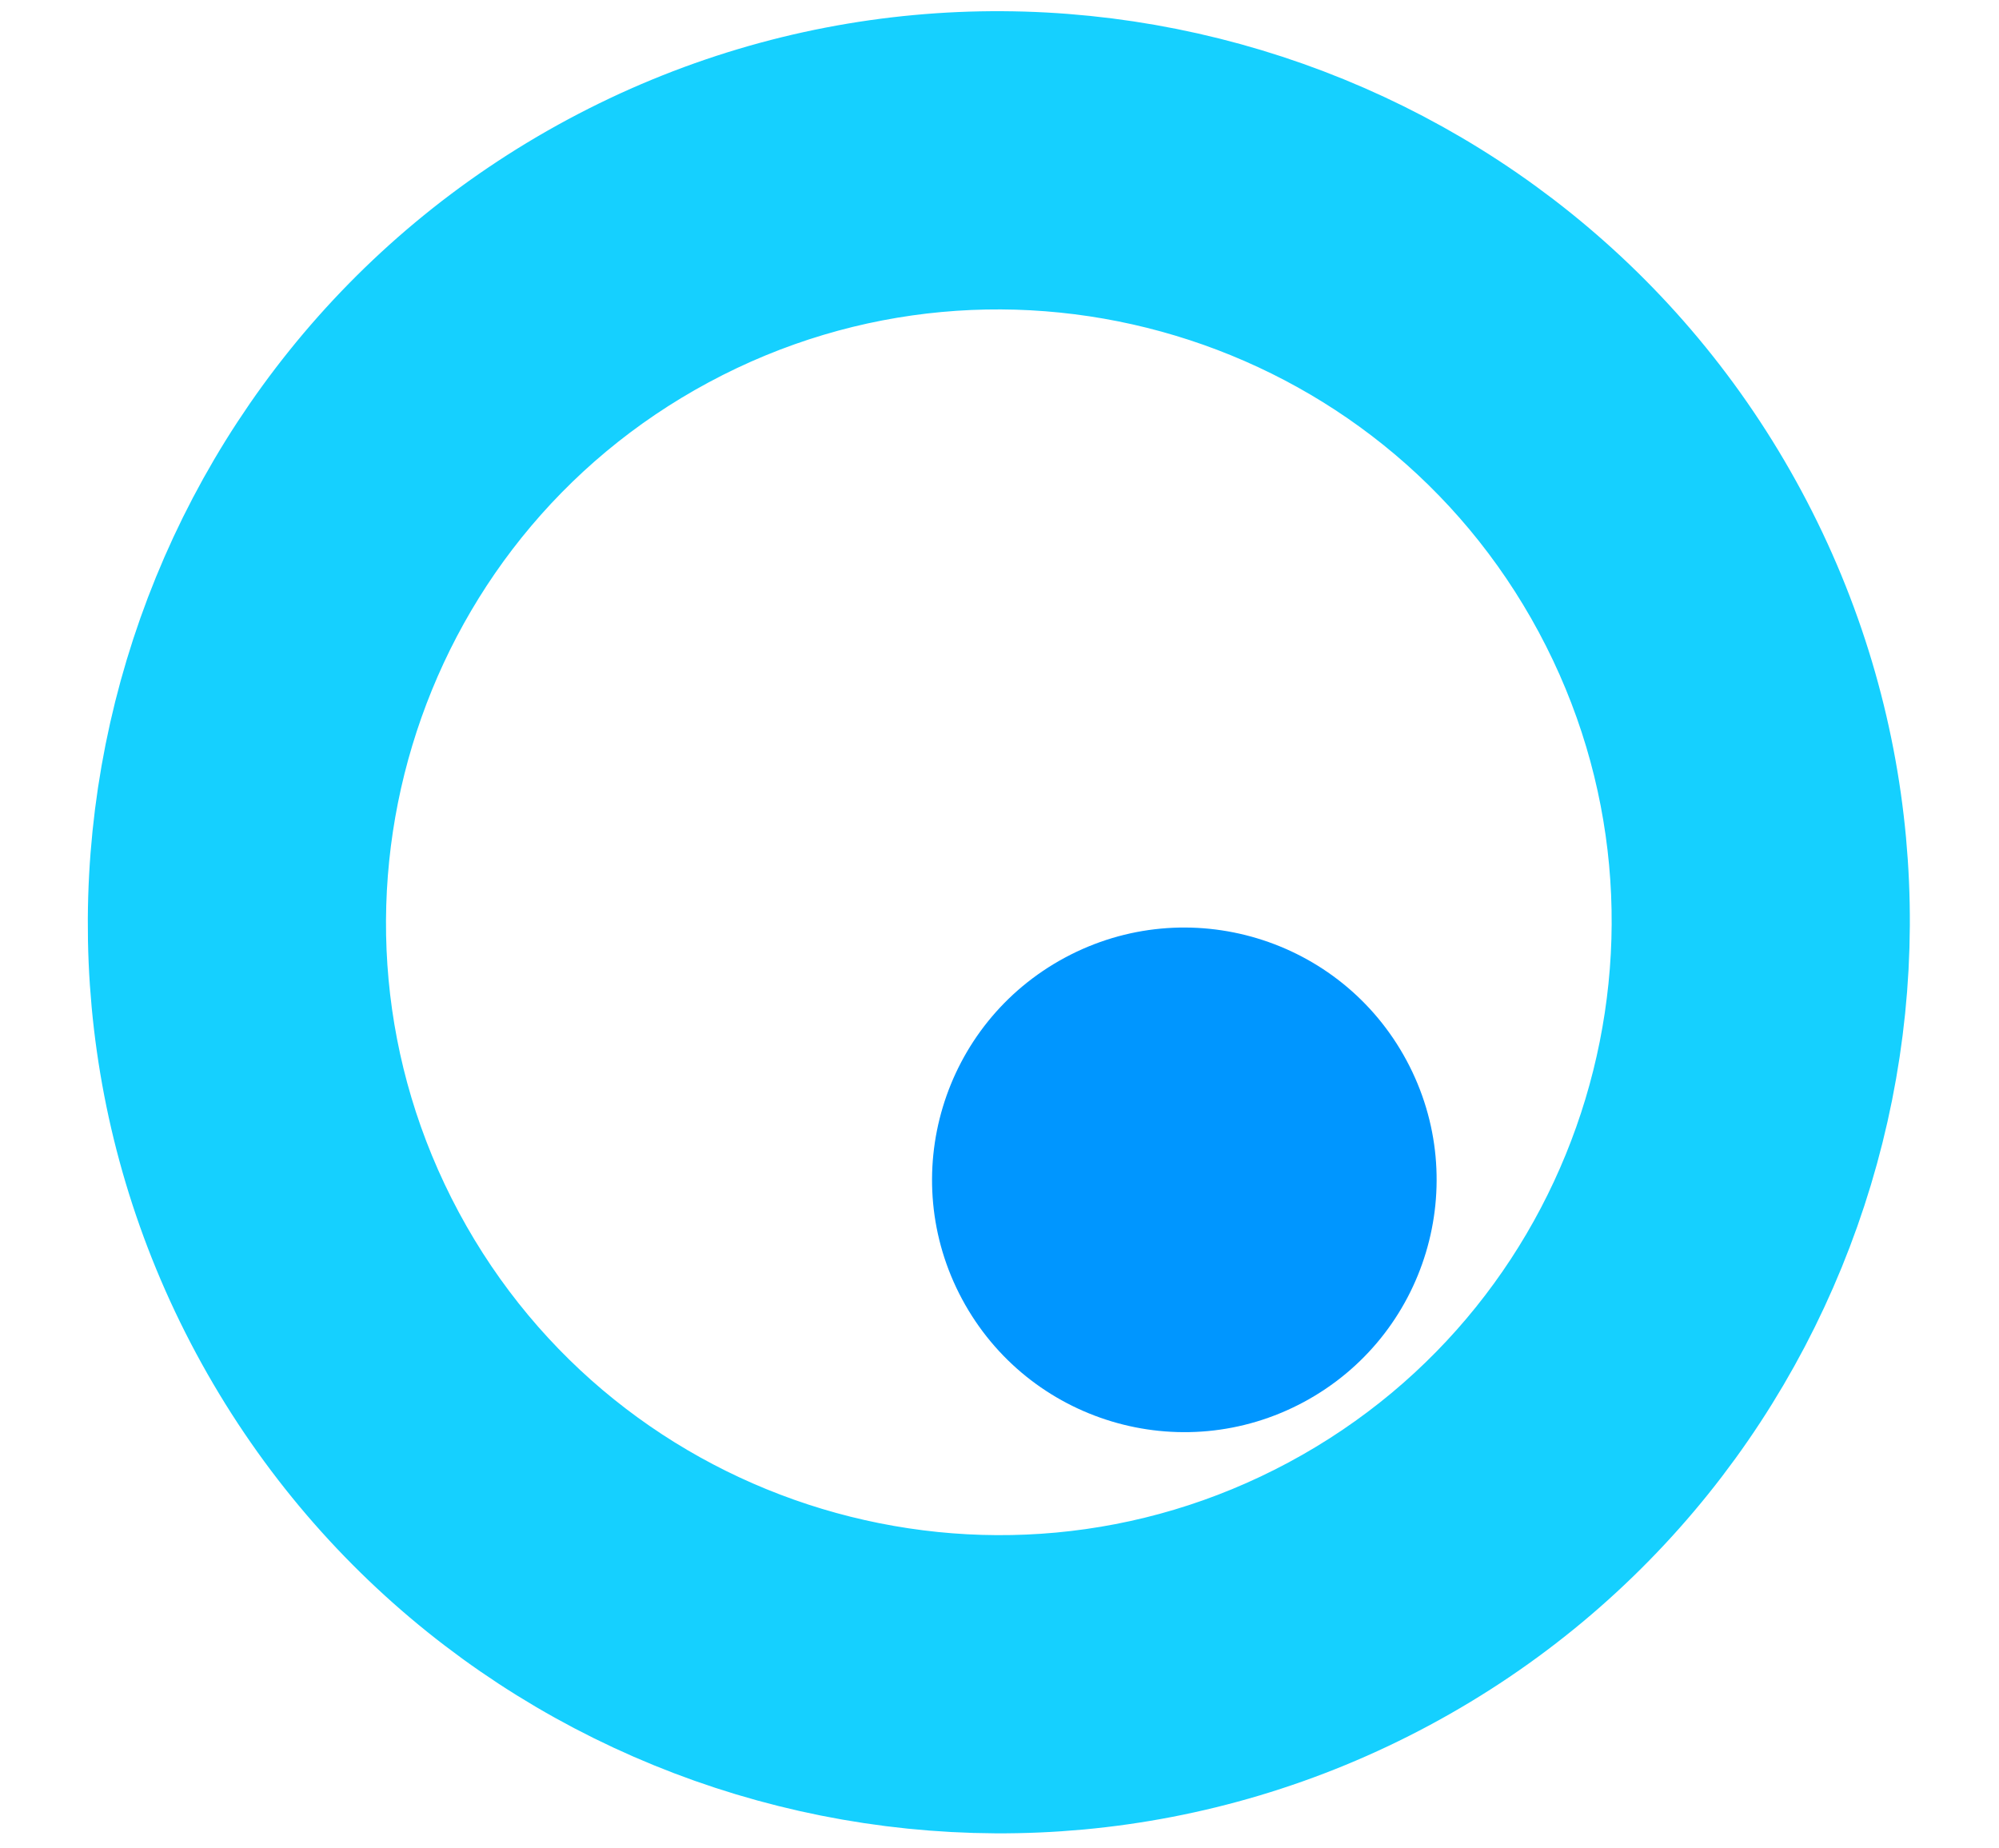 <?xml version="1.0" encoding="UTF-8" standalone="no"?><!DOCTYPE svg PUBLIC "-//W3C//DTD SVG 1.1//EN" "http://www.w3.org/Graphics/SVG/1.1/DTD/svg11.dtd"><svg width="100%" height="100%" viewBox="0 0 569 526" version="1.1" xmlns="http://www.w3.org/2000/svg" xmlns:xlink="http://www.w3.org/1999/xlink" xml:space="preserve" xmlns:serif="http://www.serif.com/" style="fill-rule:evenodd;clip-rule:evenodd;stroke-linejoin:round;stroke-miterlimit:2;"><path d="M80.036,372.2c-60.487,-112.631 -18.072,-253.483 94.571,-313.977c112.631,-60.487 253.49,-18.059 313.977,94.572c60.493,112.642 18.059,253.489 -94.571,313.976c-112.643,60.494 -253.484,18.072 -313.977,-94.571Zm382.191,-205.251c-52.683,-98.098 -175.361,-135.039 -273.459,-82.357c-98.11,52.689 -135.058,175.355 -82.375,273.454c52.689,98.109 175.355,135.057 273.465,82.368c98.098,-52.682 135.057,-175.355 82.369,-273.465Z" style="fill:none;fill-rule:nonzero;stroke:#15d0ff;stroke-width:54.96px;"/><path d="M371.085,399.067c-34.937,18.762 -78.463,5.652 -97.226,-29.285c-18.762,-34.937 -5.652,-78.463 29.285,-97.225c34.937,-18.763 78.463,-5.652 97.225,29.284c18.762,34.937 5.652,78.463 -29.284,97.226Z" style="fill:#0096ff;fill-rule:nonzero;"/></svg>
